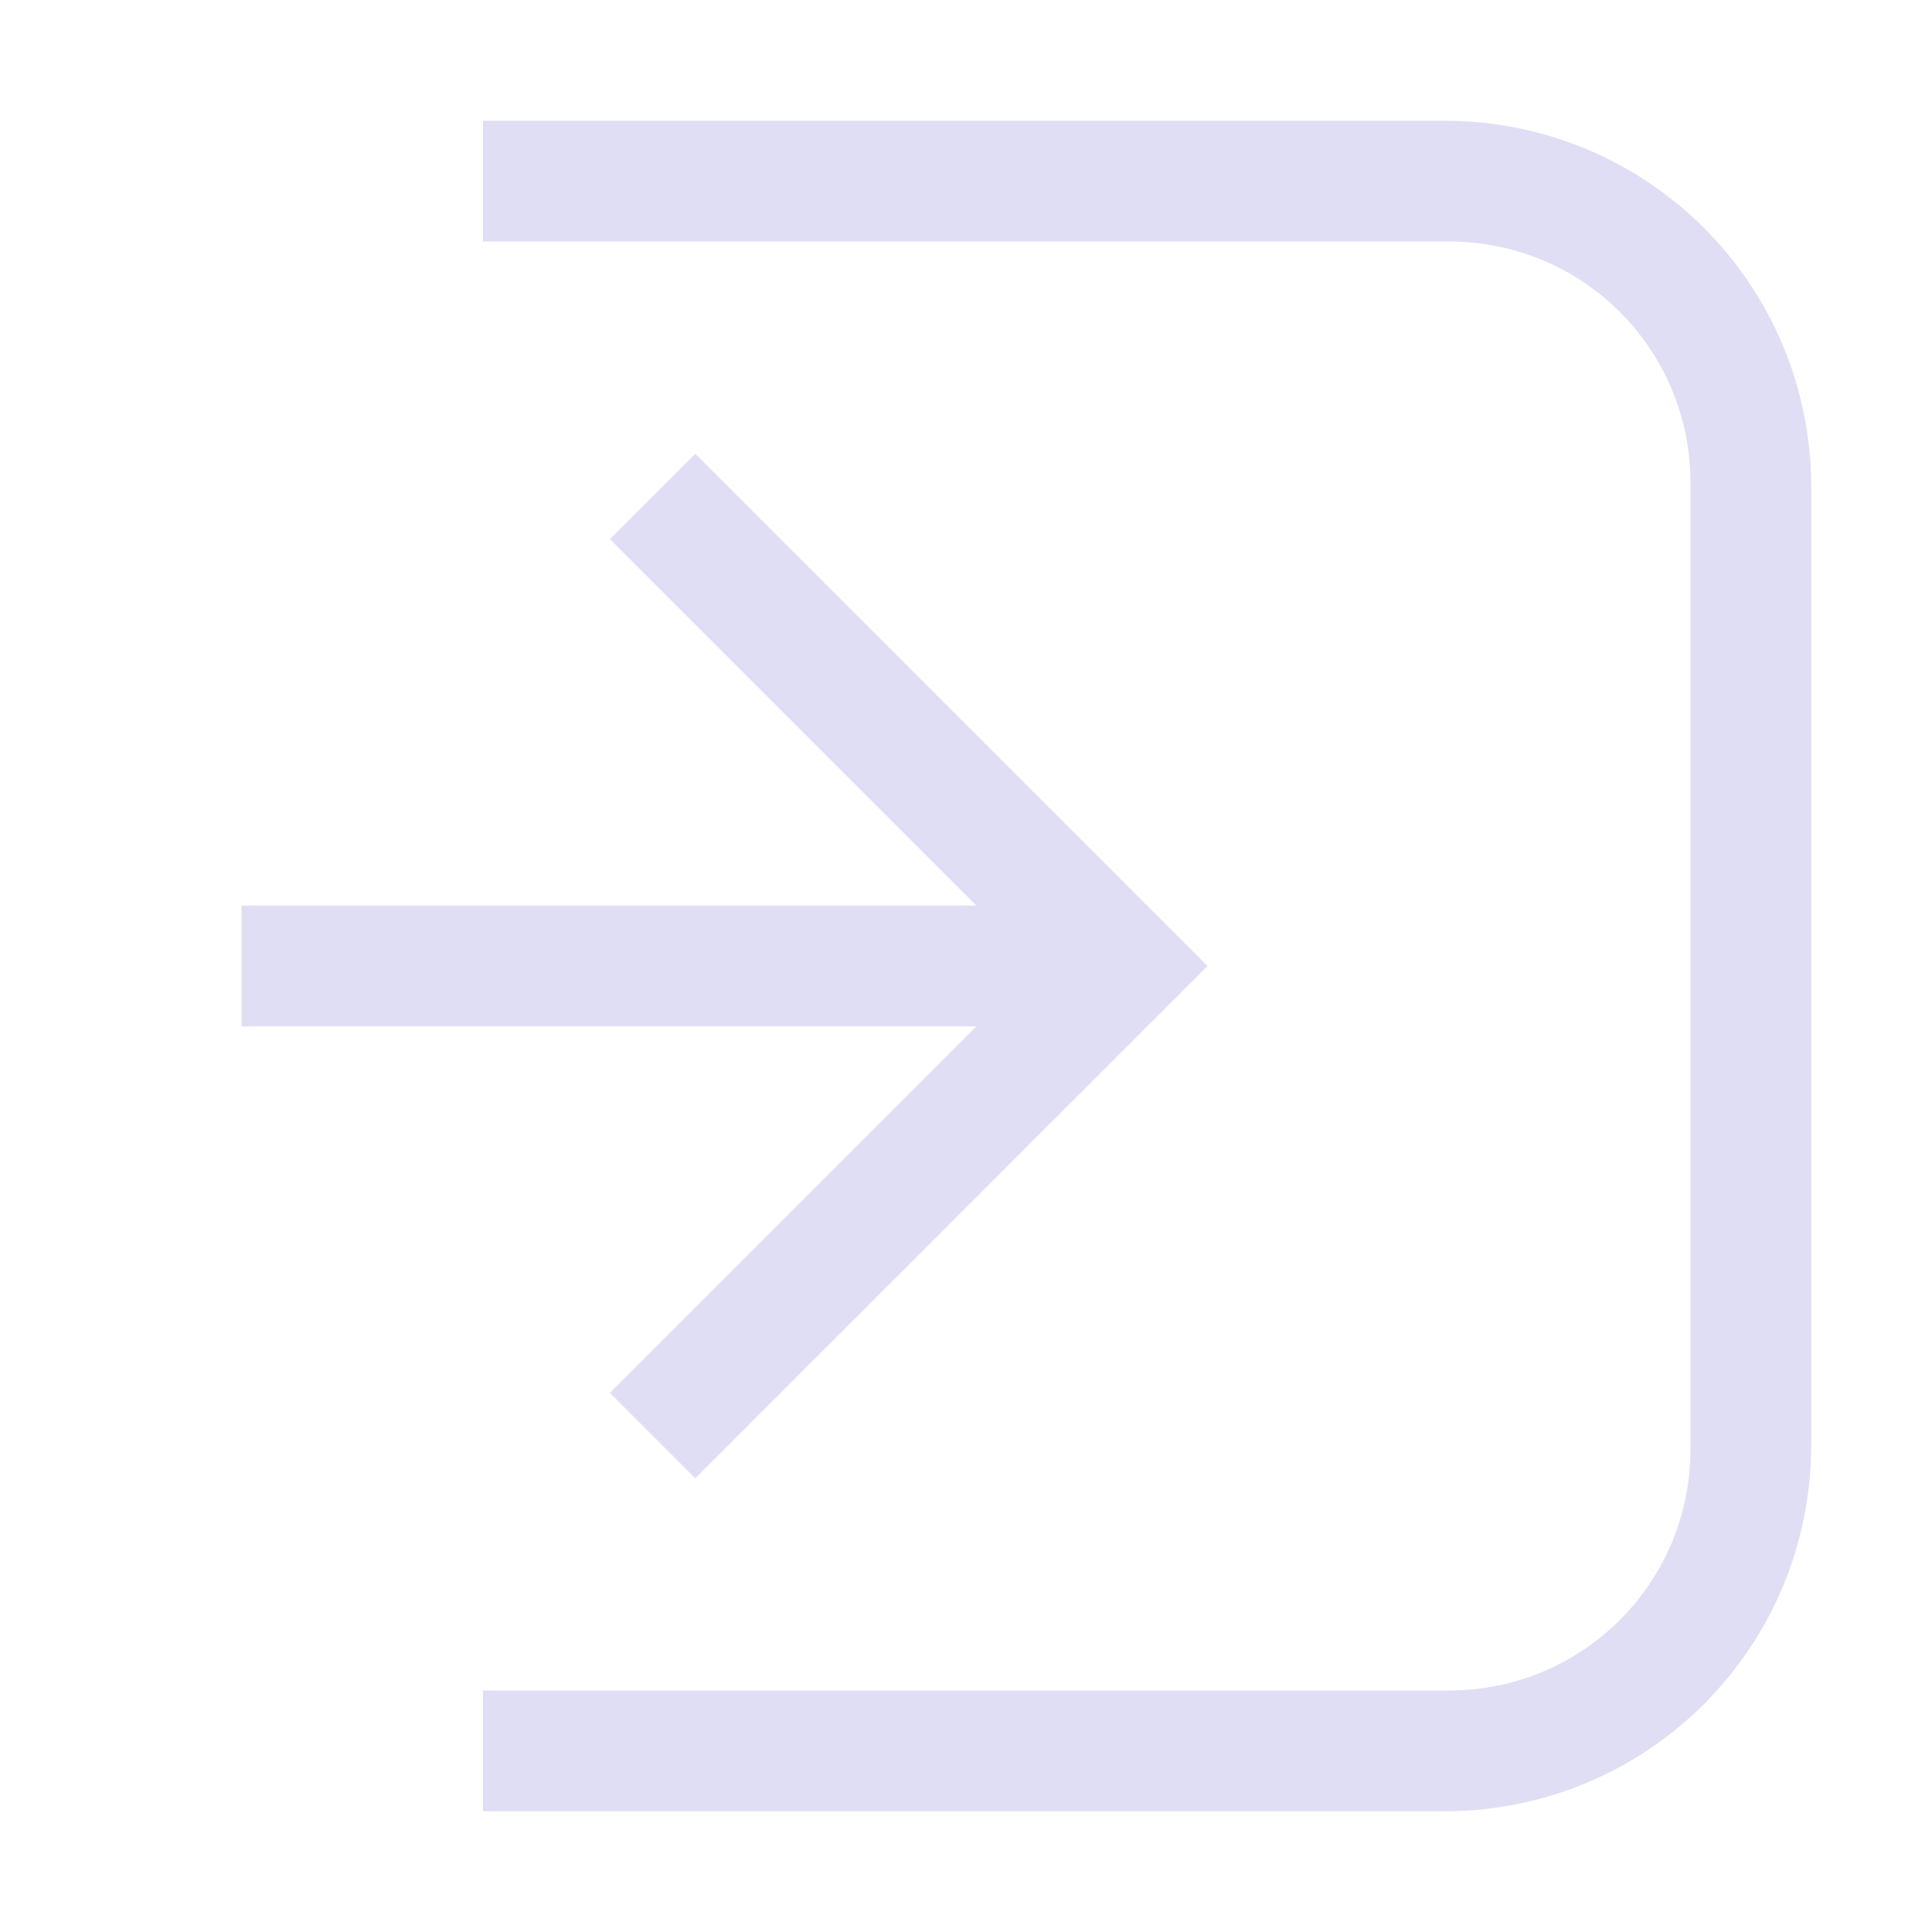 <svg width="16px" height="16px" version="1.1" viewBox="0 0 16 16" xmlns="http://www.w3.org/2000/svg">
 <path d="m4 1v1h8c1.108 0 2 0.892 2 2v8c0 1.108-0.892 2-2 2h-8v1h7.961c1.684 0 3.039-1.355 3.039-3.039v-7.922c0-1.684-1.355-3.039-3.039-3.039h-7.961z" fill="#e0def4" fill-rule="evenodd" stop-color="#000000"/>
 <path d="m5.758 3.758-0.707 0.707 3.035 3.035h-6.086v1h6.086l-3.035 3.035 0.707 0.707 4.242-4.242-4.242-4.242z" fill="#e0def4" fill-rule="evenodd" stop-color="#000000"/>
</svg>

